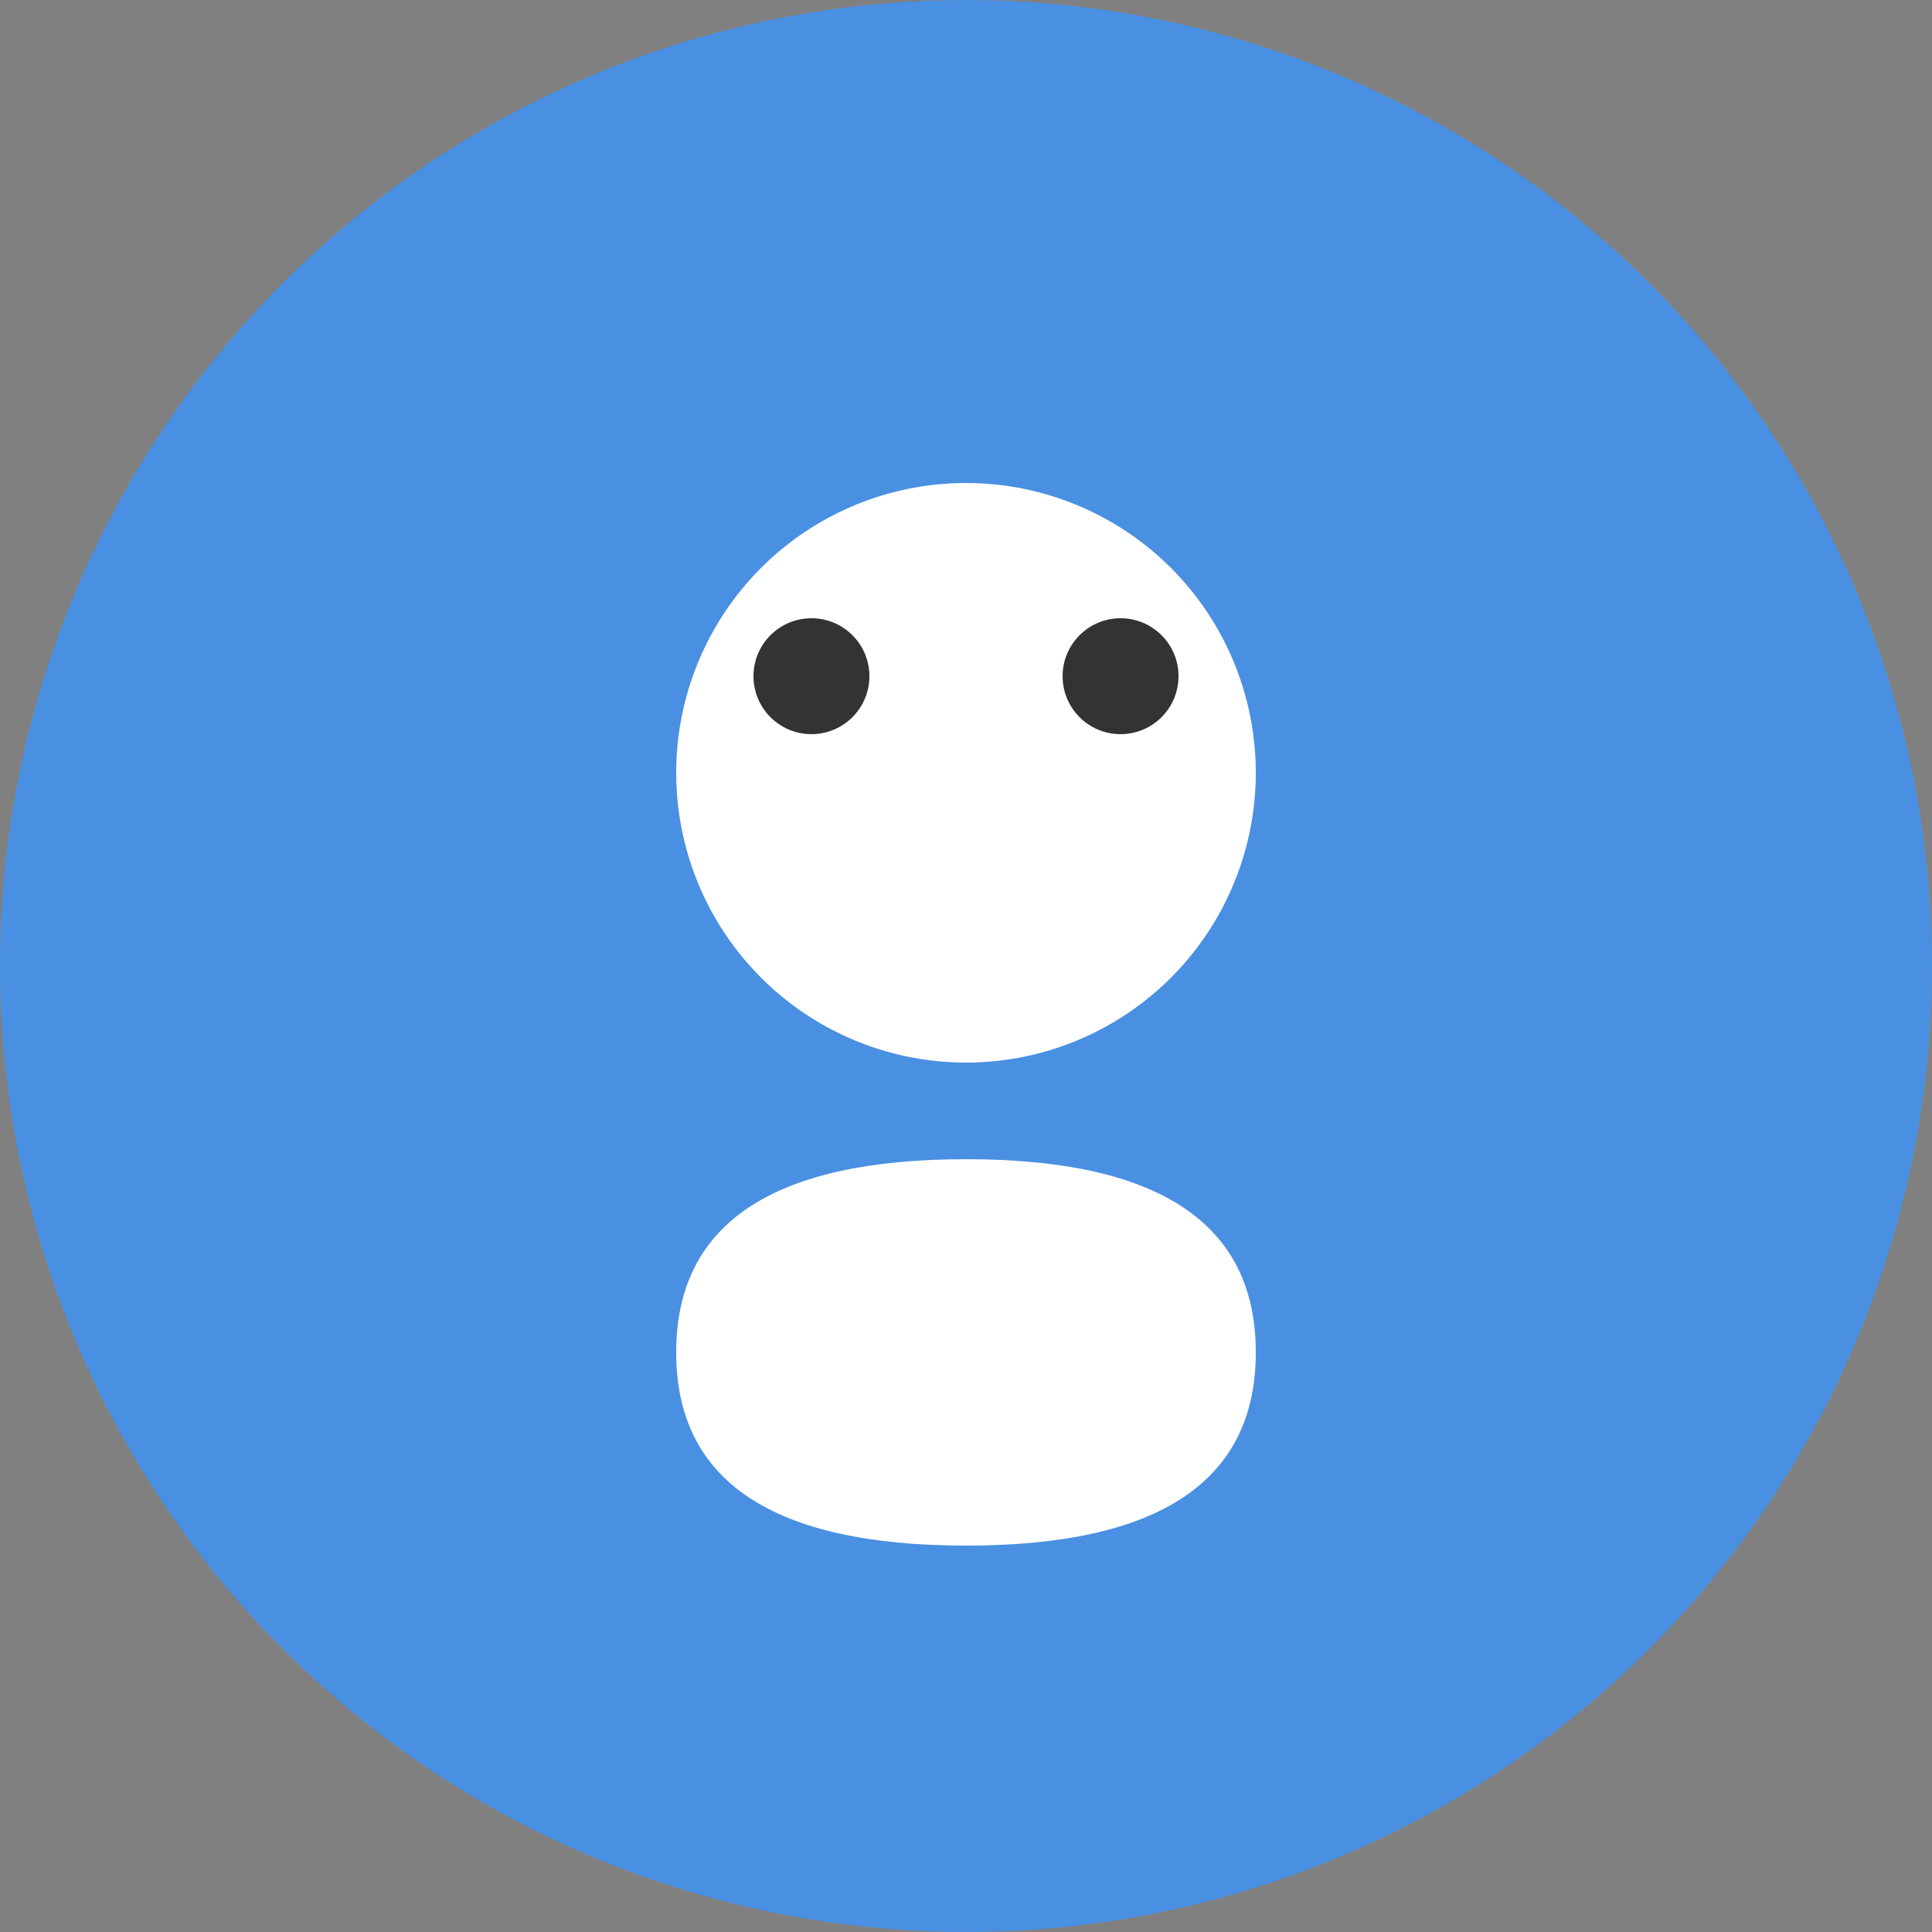 <svg xmlns="http://www.w3.org/2000/svg" width="400" height="400" viewBox="0 0 100 100">
  <rect x="0" y="0" width="100" height="100" fill="#808080" stroke="none"/>
  <circle cx="50" cy="50" r="50" fill="#4a90e2"/>
  <circle cx="50" cy="40" r="15" fill="white"/>
  <circle cx="42" cy="35" r="3" fill="#333"/>
  <circle cx="58" cy="35" r="3" fill="#333"/>
  <path d="M50 60 Q65 60 65 70 Q65 80 50 80 Q35 80 35 70 Q35 60 50 60" fill="white"/>
</svg>